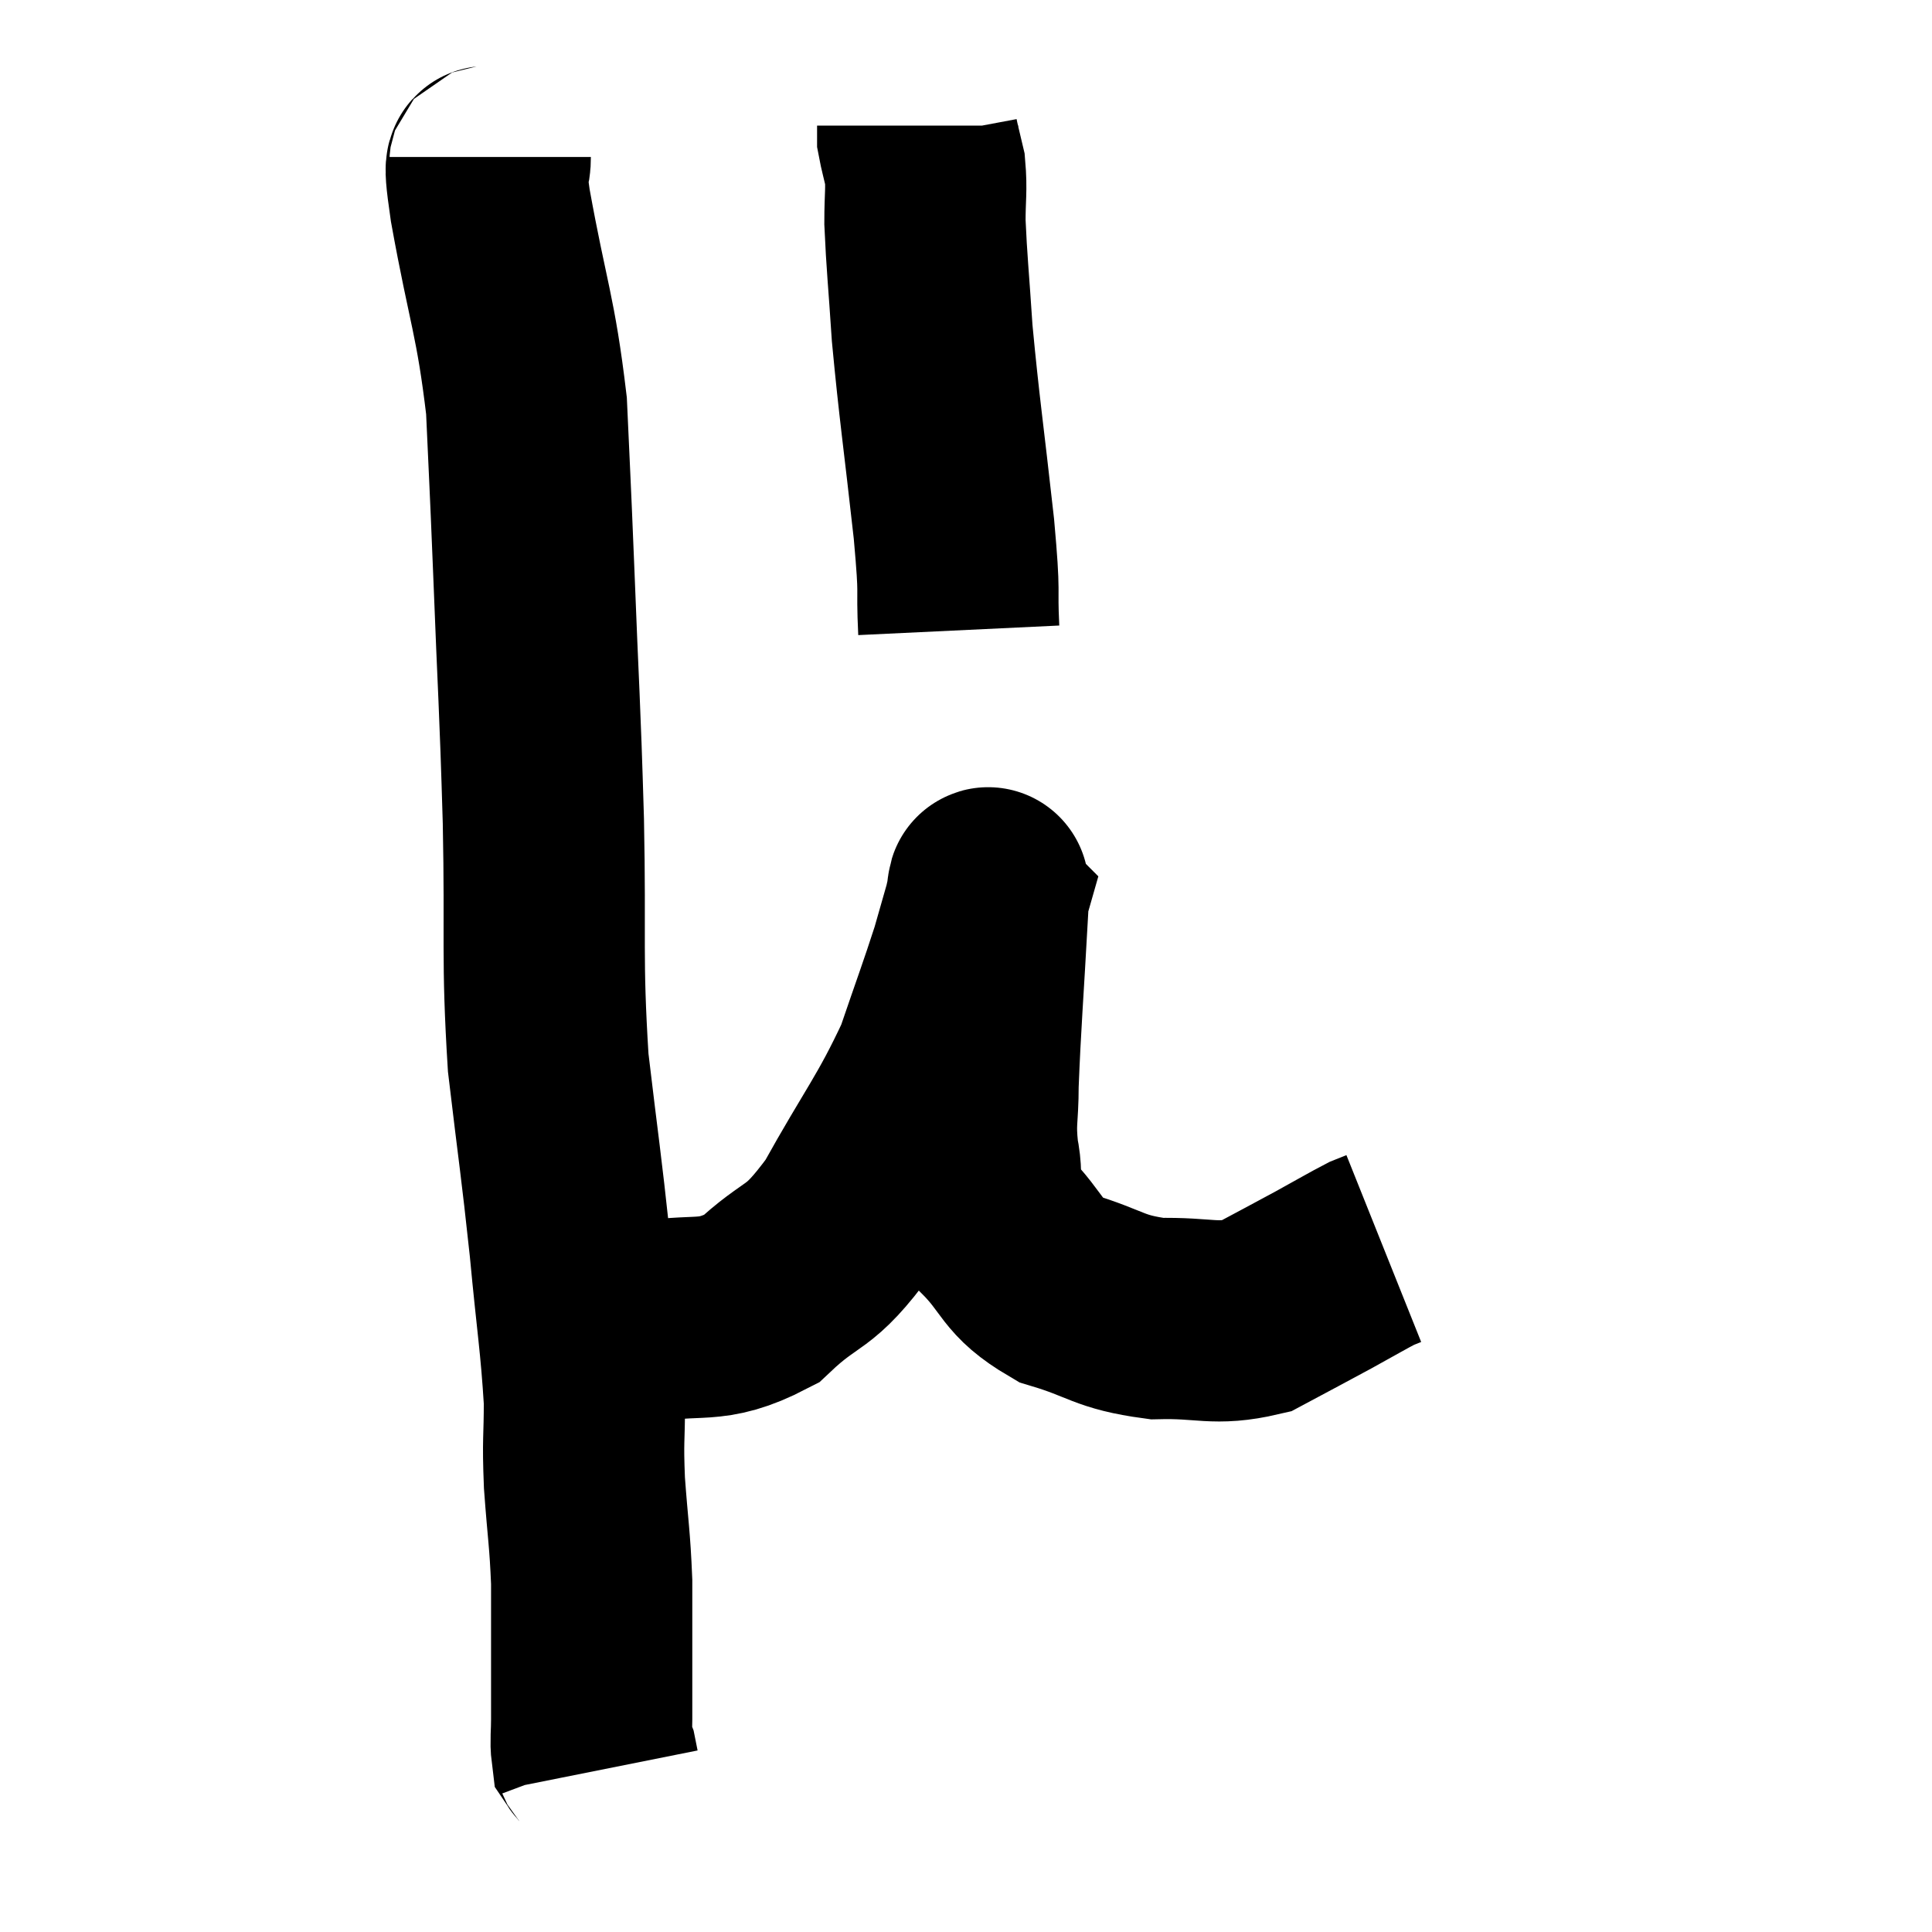 <svg width="48" height="48" viewBox="0 0 48 48" xmlns="http://www.w3.org/2000/svg"><path d="M 12.18 3.9 C 12.18 4.5, 11.955 3.555, 12.18 5.1 C 12.63 7.59, 12.81 7.815, 13.08 10.08 C 13.17 12.12, 13.155 11.58, 13.26 14.16 C 13.38 17.28, 13.41 17.34, 13.5 20.4 C 13.56 23.4, 13.455 23.76, 13.62 26.4 C 13.89 28.68, 13.935 28.86, 14.16 30.96 C 14.34 32.88, 14.43 33.33, 14.52 34.8 C 14.52 35.82, 14.475 35.715, 14.52 36.84 C 14.61 38.07, 14.655 38.205, 14.7 39.3 C 14.7 40.26, 14.7 40.56, 14.7 41.22 C 14.7 41.58, 14.7 41.565, 14.7 41.94 C 14.7 42.33, 14.7 42.33, 14.7 42.72 C 14.7 43.11, 14.67 43.26, 14.7 43.5 C 14.76 43.59, 14.775 43.56, 14.82 43.68 C 14.85 43.83, 14.865 43.905, 14.88 43.98 C 14.88 43.98, 14.88 43.98, 14.88 43.98 L 14.88 43.98" fill="none" stroke="black" stroke-width="5"></path><path d="M 13.86 32.88 C 14.34 32.88, 14.31 32.88, 14.82 32.88 C 15.36 32.88, 14.88 33.03, 15.9 32.88 C 17.4 32.58, 17.595 32.955, 18.9 32.28 C 20.01 31.23, 20.04 31.65, 21.12 30.18 C 22.17 28.29, 22.47 28.005, 23.22 26.4 C 23.67 25.08, 23.805 24.735, 24.12 23.76 C 24.3 23.13, 24.39 22.815, 24.48 22.5 C 24.48 22.5, 24.465 22.485, 24.48 22.5 C 24.51 22.53, 24.585 21.45, 24.54 22.56 C 24.42 24.75, 24.36 25.41, 24.3 26.94 C 24.3 27.81, 24.21 27.825, 24.3 28.68 C 24.48 29.52, 24.15 29.52, 24.66 30.36 C 25.5 31.2, 25.32 31.44, 26.34 32.04 C 27.54 32.4, 27.525 32.595, 28.74 32.76 C 29.97 32.73, 30.165 32.94, 31.2 32.7 C 32.04 32.25, 32.16 32.19, 32.88 31.8 C 33.48 31.47, 33.705 31.335, 34.08 31.14 L 34.38 31.02" fill="none" stroke="black" stroke-width="5"></path><path d="M 23.82 15.66 C 23.76 14.4, 23.865 14.985, 23.7 13.14 C 23.43 10.71, 23.34 10.185, 23.16 8.28 C 23.07 6.9, 23.025 6.54, 22.98 5.52 C 22.98 4.86, 23.025 4.725, 22.98 4.2 C 22.89 3.81, 22.845 3.66, 22.8 3.42 C 22.8 3.33, 22.8 3.285, 22.8 3.24 C 22.8 3.24, 22.8 3.27, 22.8 3.24 L 22.8 3.12" fill="none" stroke="black" stroke-width="5"></path></svg>